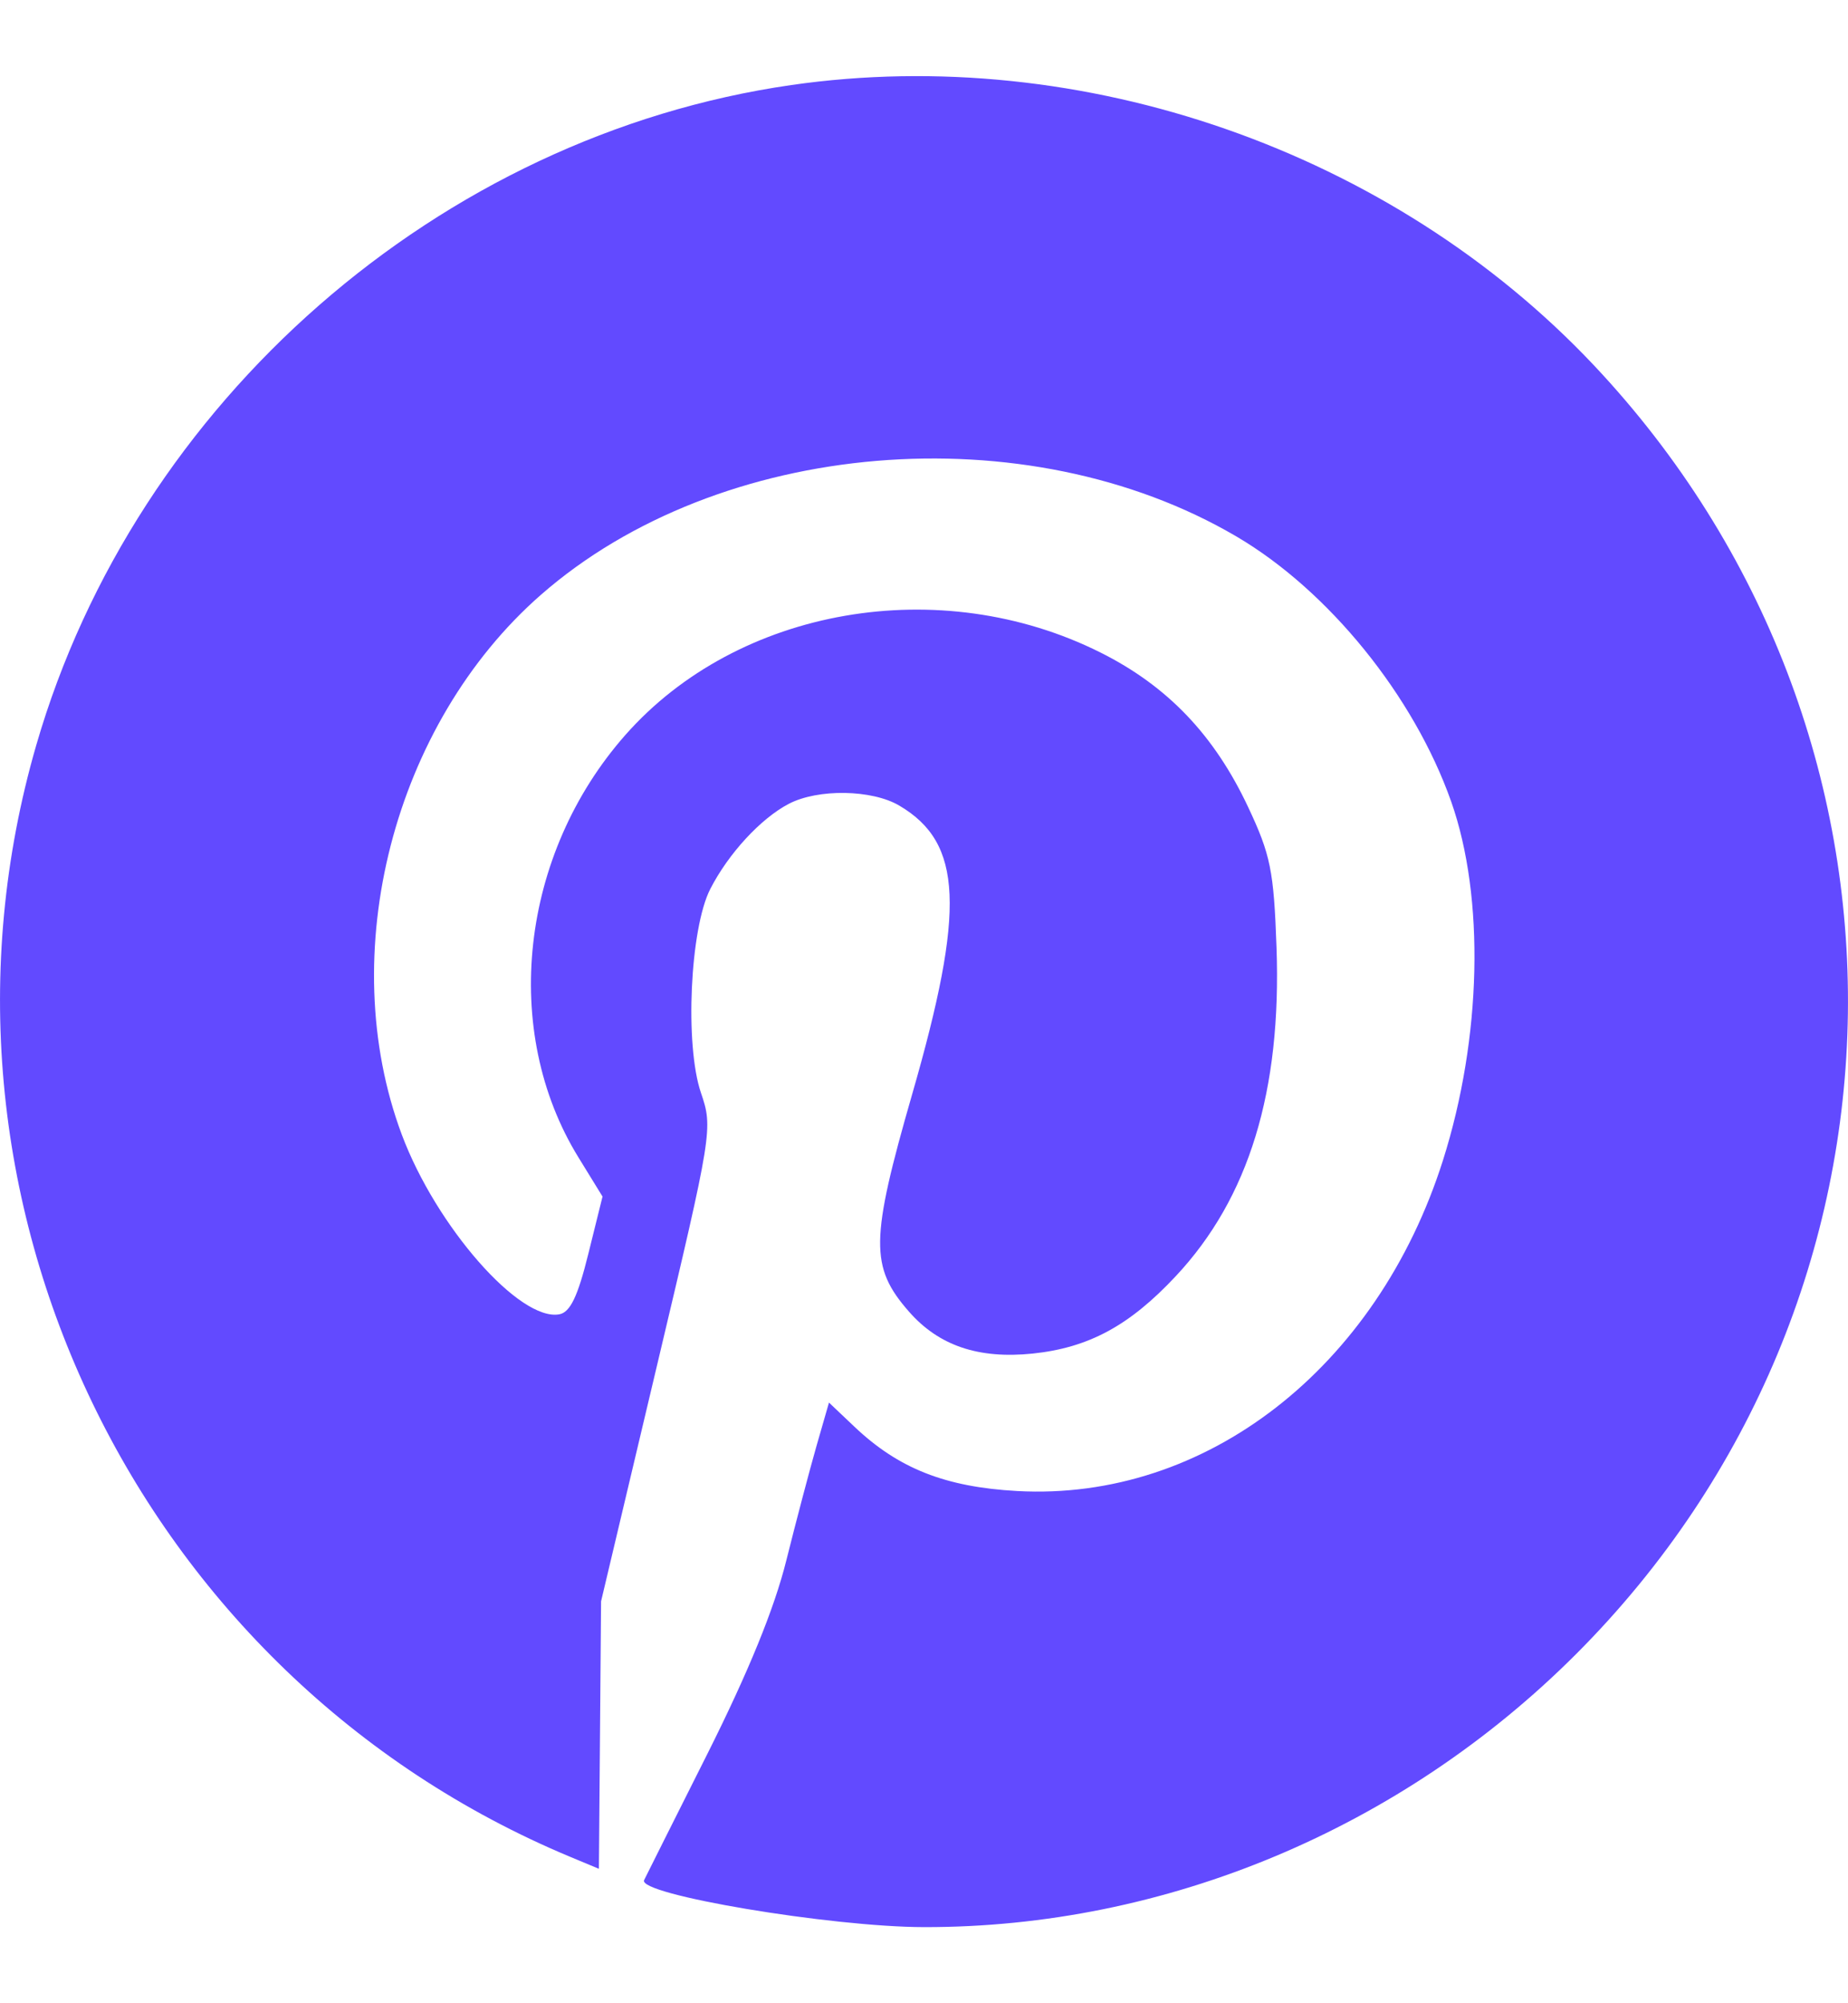 <svg width="24" height="26" viewBox="0 0 24 26" fill="none" xmlns="http://www.w3.org/2000/svg">
<path fill-rule="evenodd" clip-rule="evenodd" d="M10.275 1.104C5.708 1.762 1.764 5.209 0.471 9.671C-1.222 15.511 1.78 21.755 7.408 24.101L7.778 24.255L7.792 22.519L7.806 20.784L8.534 17.716C9.253 14.688 9.26 14.643 9.103 14.183C8.892 13.562 8.961 12.052 9.224 11.539C9.46 11.078 9.88 10.623 10.244 10.433C10.623 10.235 11.326 10.246 11.681 10.457C12.502 10.941 12.54 11.797 11.846 14.203C11.301 16.094 11.296 16.444 11.806 17.025C12.193 17.466 12.708 17.64 13.411 17.568C14.139 17.492 14.669 17.206 15.271 16.562C16.22 15.548 16.645 14.16 16.578 12.292C16.543 11.302 16.501 11.094 16.21 10.476C15.771 9.541 15.162 8.904 14.292 8.469C12.209 7.427 9.583 7.883 8.121 9.54C6.754 11.09 6.5 13.38 7.513 15.023L7.825 15.53L7.64 16.276C7.504 16.826 7.405 17.032 7.265 17.058C6.75 17.155 5.664 15.917 5.218 14.726C4.341 12.38 5.11 9.396 7.025 7.72C9.338 5.696 13.325 5.361 16.056 6.962C17.253 7.664 18.362 9.031 18.847 10.405C19.285 11.649 19.244 13.47 18.74 15.059C17.883 17.759 15.658 19.486 13.21 19.352C12.277 19.3 11.668 19.06 11.095 18.516L10.766 18.204L10.605 18.763C10.517 19.07 10.34 19.74 10.212 20.252C10.057 20.876 9.719 21.702 9.189 22.759C8.753 23.626 8.383 24.365 8.365 24.402C8.276 24.588 10.788 25.01 11.999 25.012C15.137 25.018 18.2 23.736 20.467 21.47C25.087 16.849 25.188 9.5 20.697 4.738C18.076 1.961 14.057 0.559 10.275 1.104Z" fill="#624AFF"/>
</svg>
